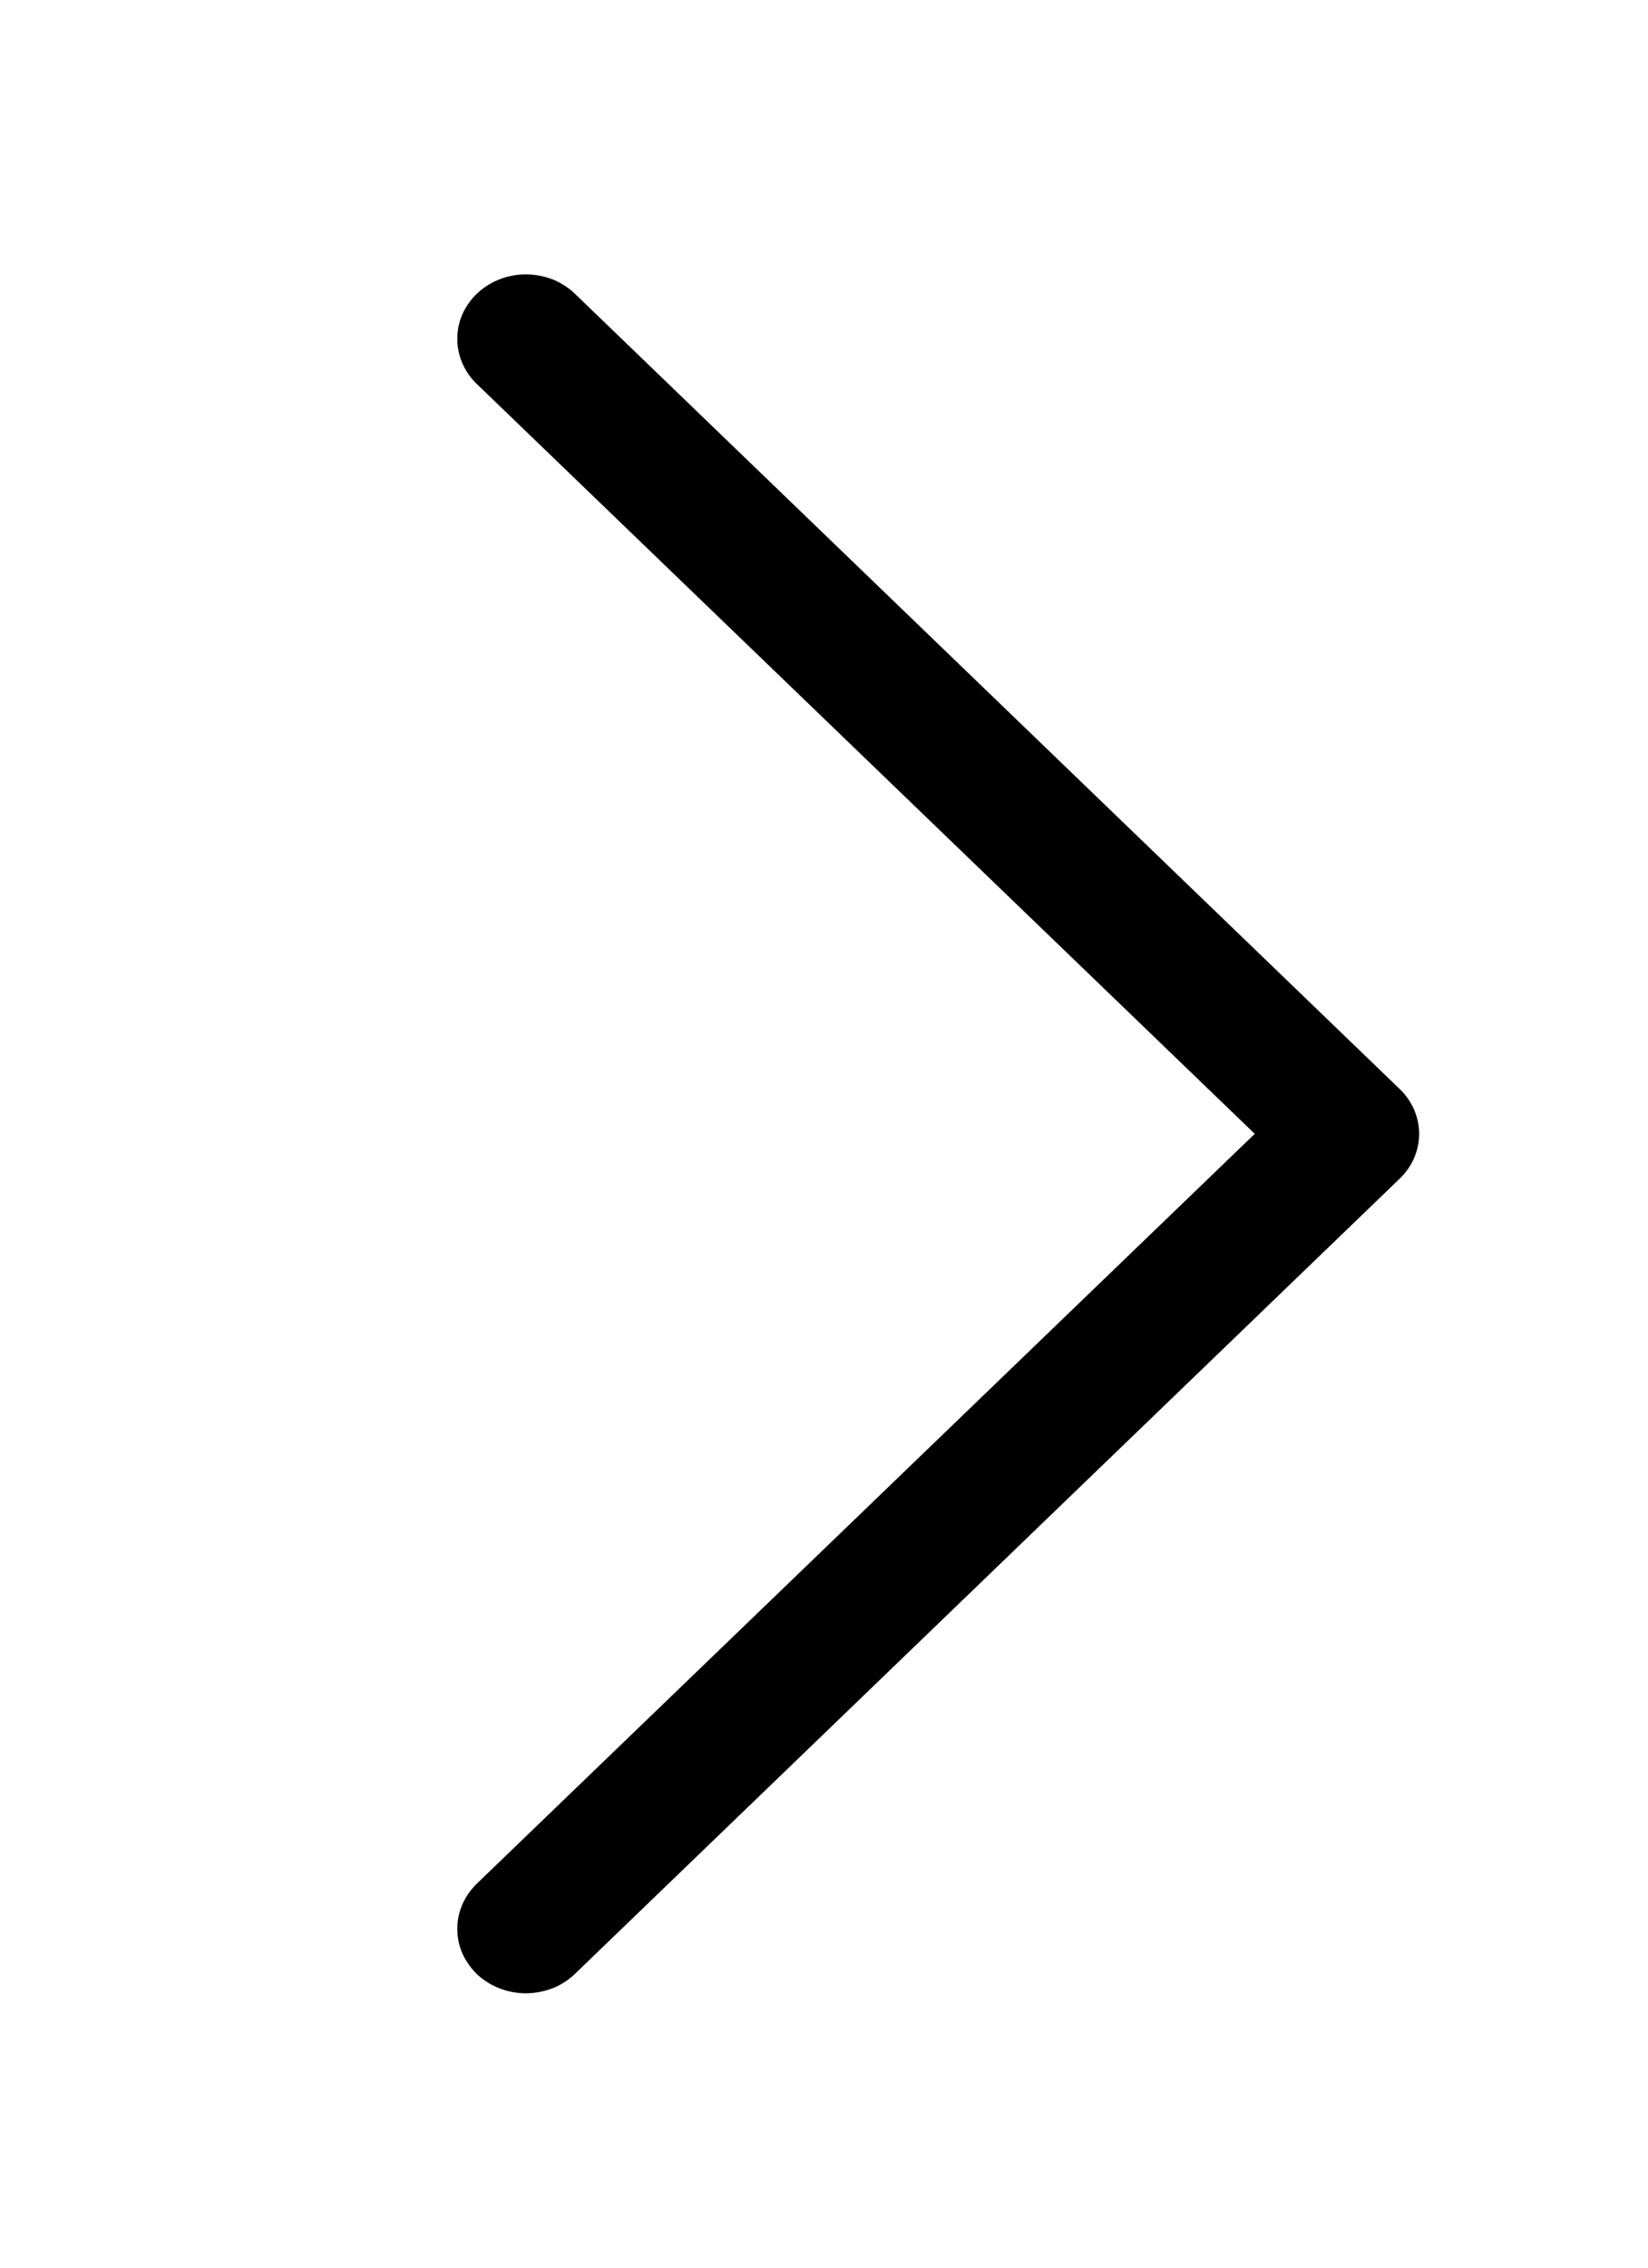 <svg xmlns="http://www.w3.org/2000/svg" width="8" height="11" viewBox="0 0 8 11" fill="none">
  <path d="M6.091 5.5L2.316 9.136C2.285 9.166 2.261 9.2 2.244 9.239C2.228 9.277 2.219 9.318 2.22 9.359C2.22 9.401 2.229 9.441 2.246 9.479C2.264 9.517 2.289 9.552 2.32 9.581C2.352 9.609 2.389 9.632 2.43 9.647C2.471 9.662 2.515 9.67 2.559 9.669C2.603 9.668 2.647 9.659 2.687 9.643C2.727 9.626 2.764 9.602 2.794 9.572L6.794 5.718C6.855 5.66 6.889 5.581 6.889 5.5C6.889 5.419 6.855 5.34 6.794 5.282L2.794 1.428C2.764 1.398 2.727 1.374 2.687 1.357C2.647 1.341 2.603 1.332 2.559 1.331C2.515 1.33 2.471 1.338 2.43 1.353C2.389 1.368 2.352 1.391 2.32 1.42C2.289 1.448 2.264 1.483 2.246 1.521C2.229 1.559 2.22 1.6 2.22 1.641C2.219 1.682 2.228 1.723 2.244 1.761C2.261 1.8 2.285 1.835 2.316 1.864L6.091 5.5Z" fill="black"/>
</svg>